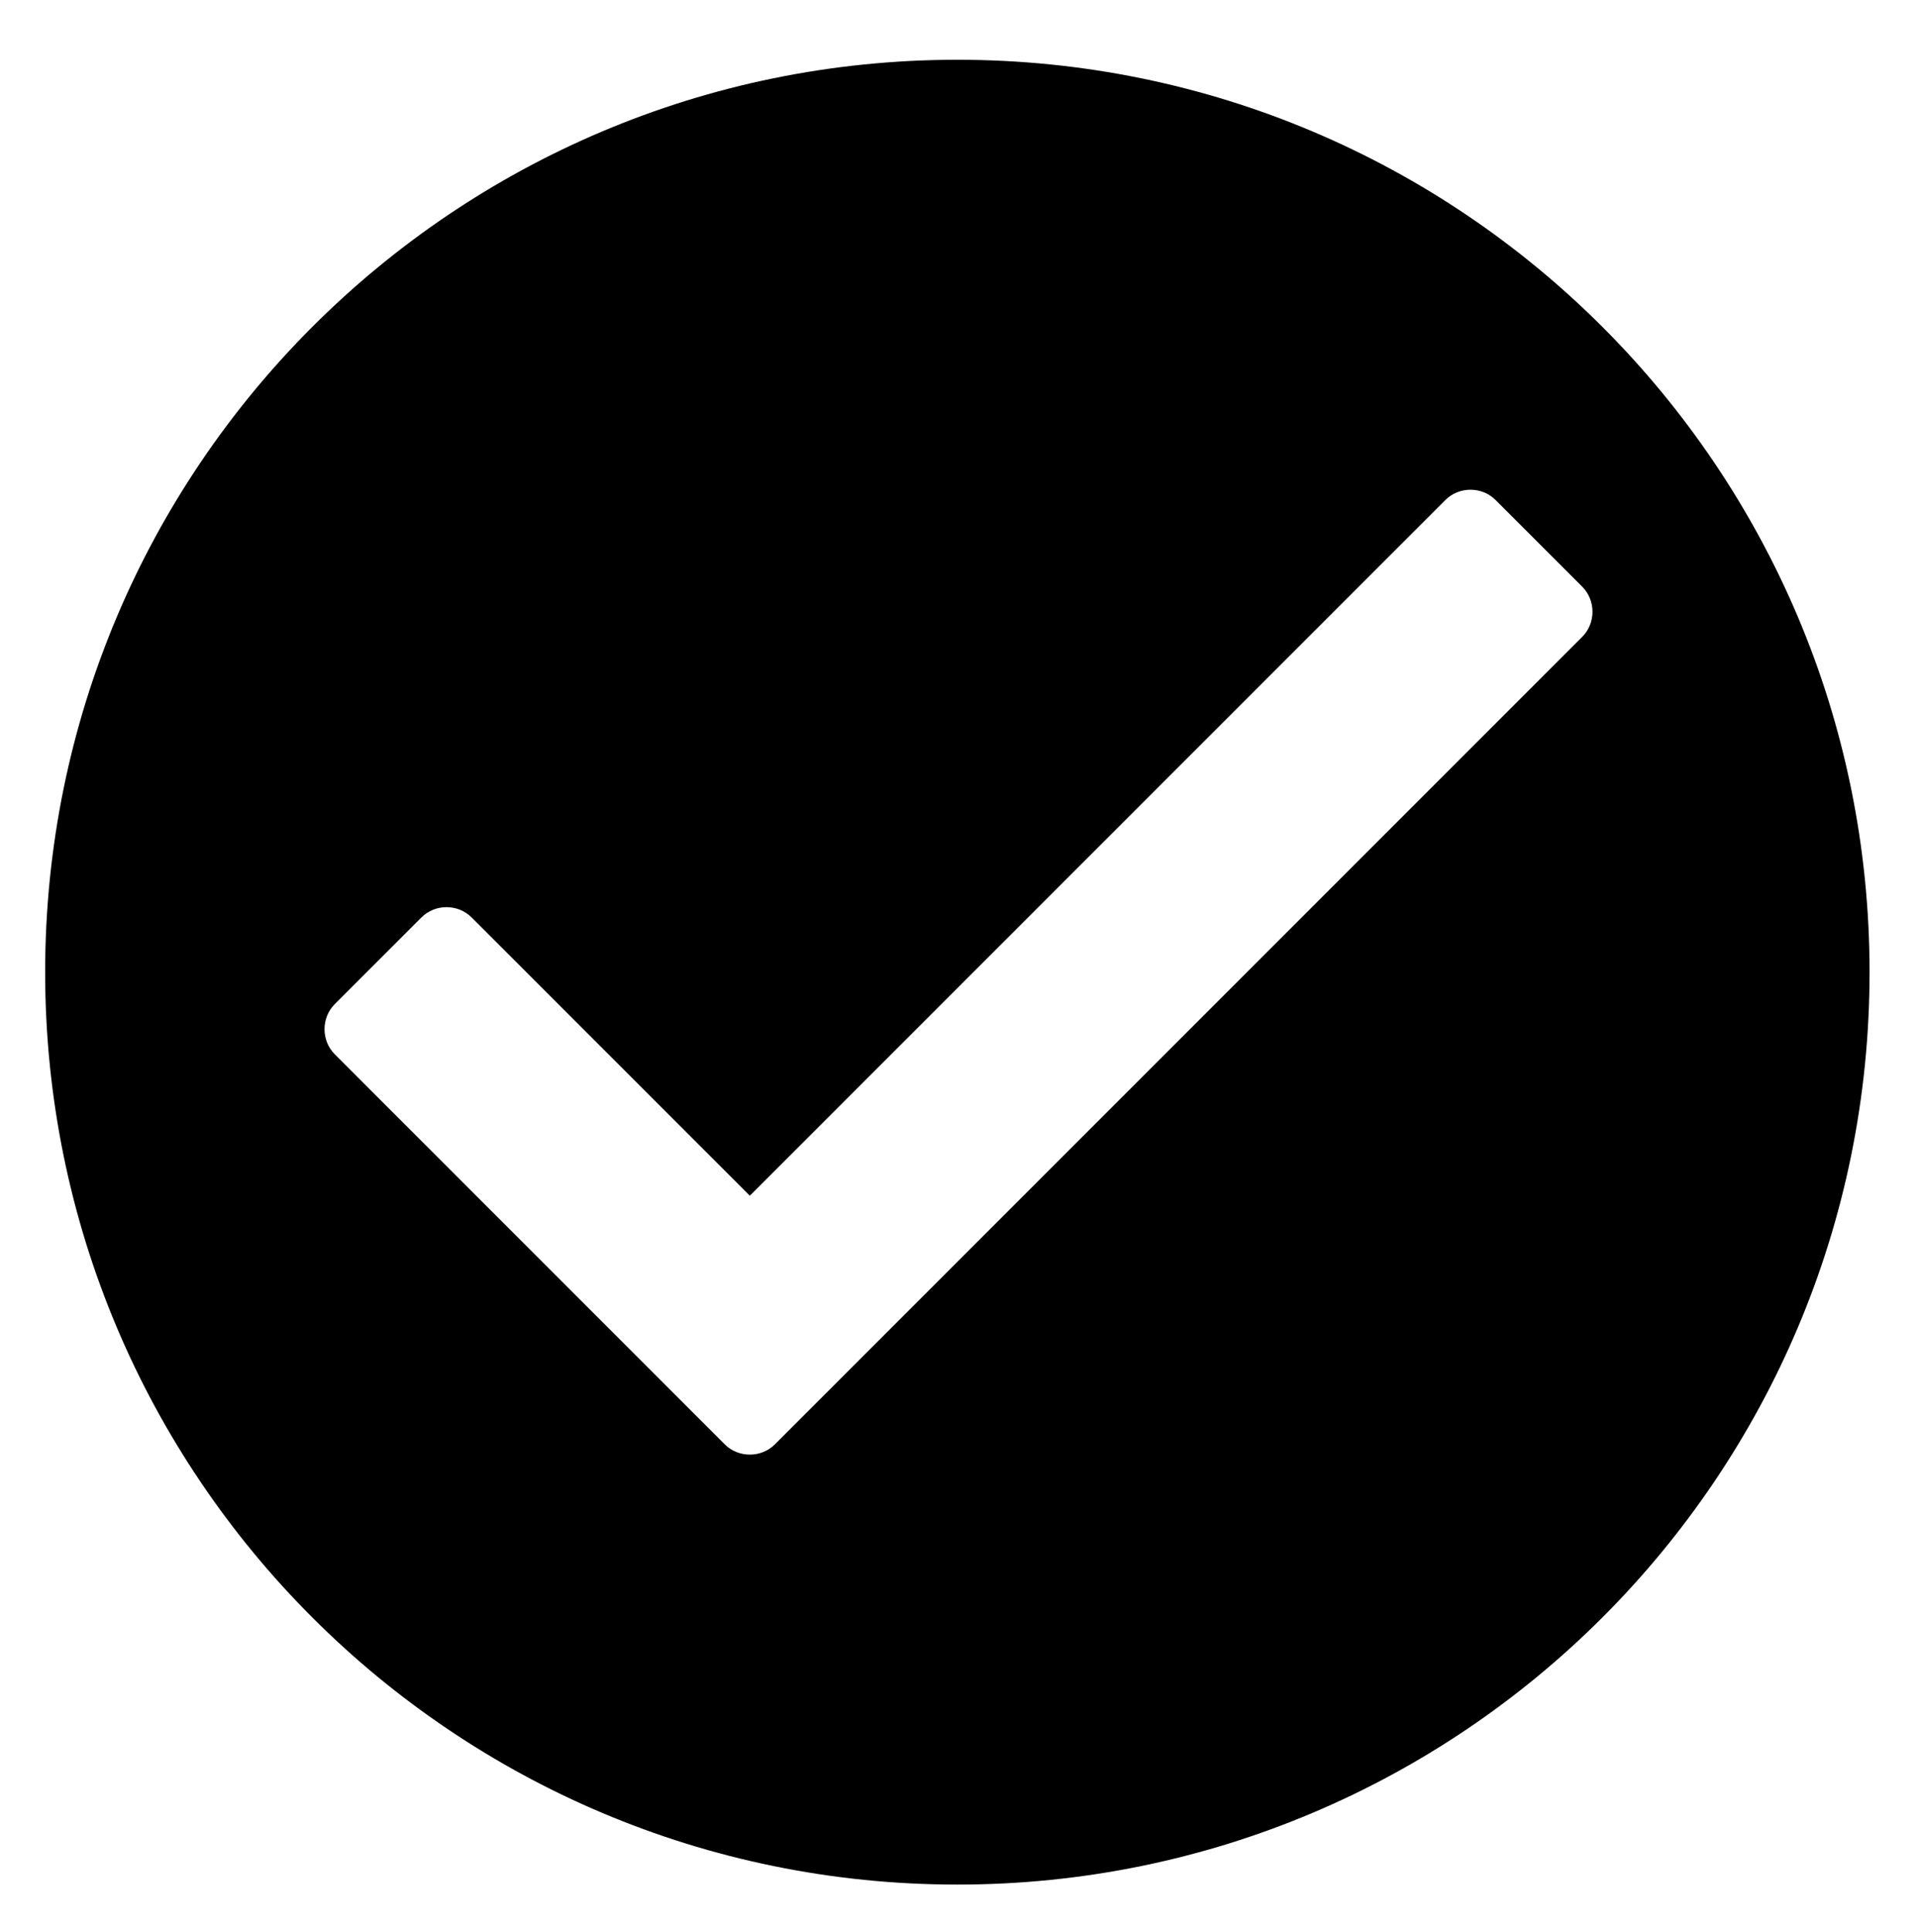 <?xml version="1.0" encoding="utf-8"?>
<!-- Generator: Adobe Illustrator 25.4.1, SVG Export Plug-In . SVG Version: 6.00 Build 0)  -->
<svg version="1.1" id="Layer_1" xmlns="http://www.w3.org/2000/svg" xmlns:xlink="http://www.w3.org/1999/xlink" x="0px" y="0px"
	 viewBox="0 0 840.6 847" style="enable-background:new 0 0 840.6 847;" xml:space="preserve">
<style type="text/css">
	.st0{fill-rule:evenodd;clip-rule:evenodd;}
</style>
<g>
	<path class="st0" d="M419.8,26.2c221,0,400,179,400,400s-179,400-400,400s-400-179-400-400S198.8,26.2,419.8,26.2z M328.8,524.2
		l305-305c6-6,16-6,22,0l38,38c6,6,6,16,0,22l-354,354c-6,6-16,6-22,0l-171-171c-6-6-6-16,0-22l38-38c6-6,16-6,22,0L328.8,524.2z"/>
</g>
</svg>
